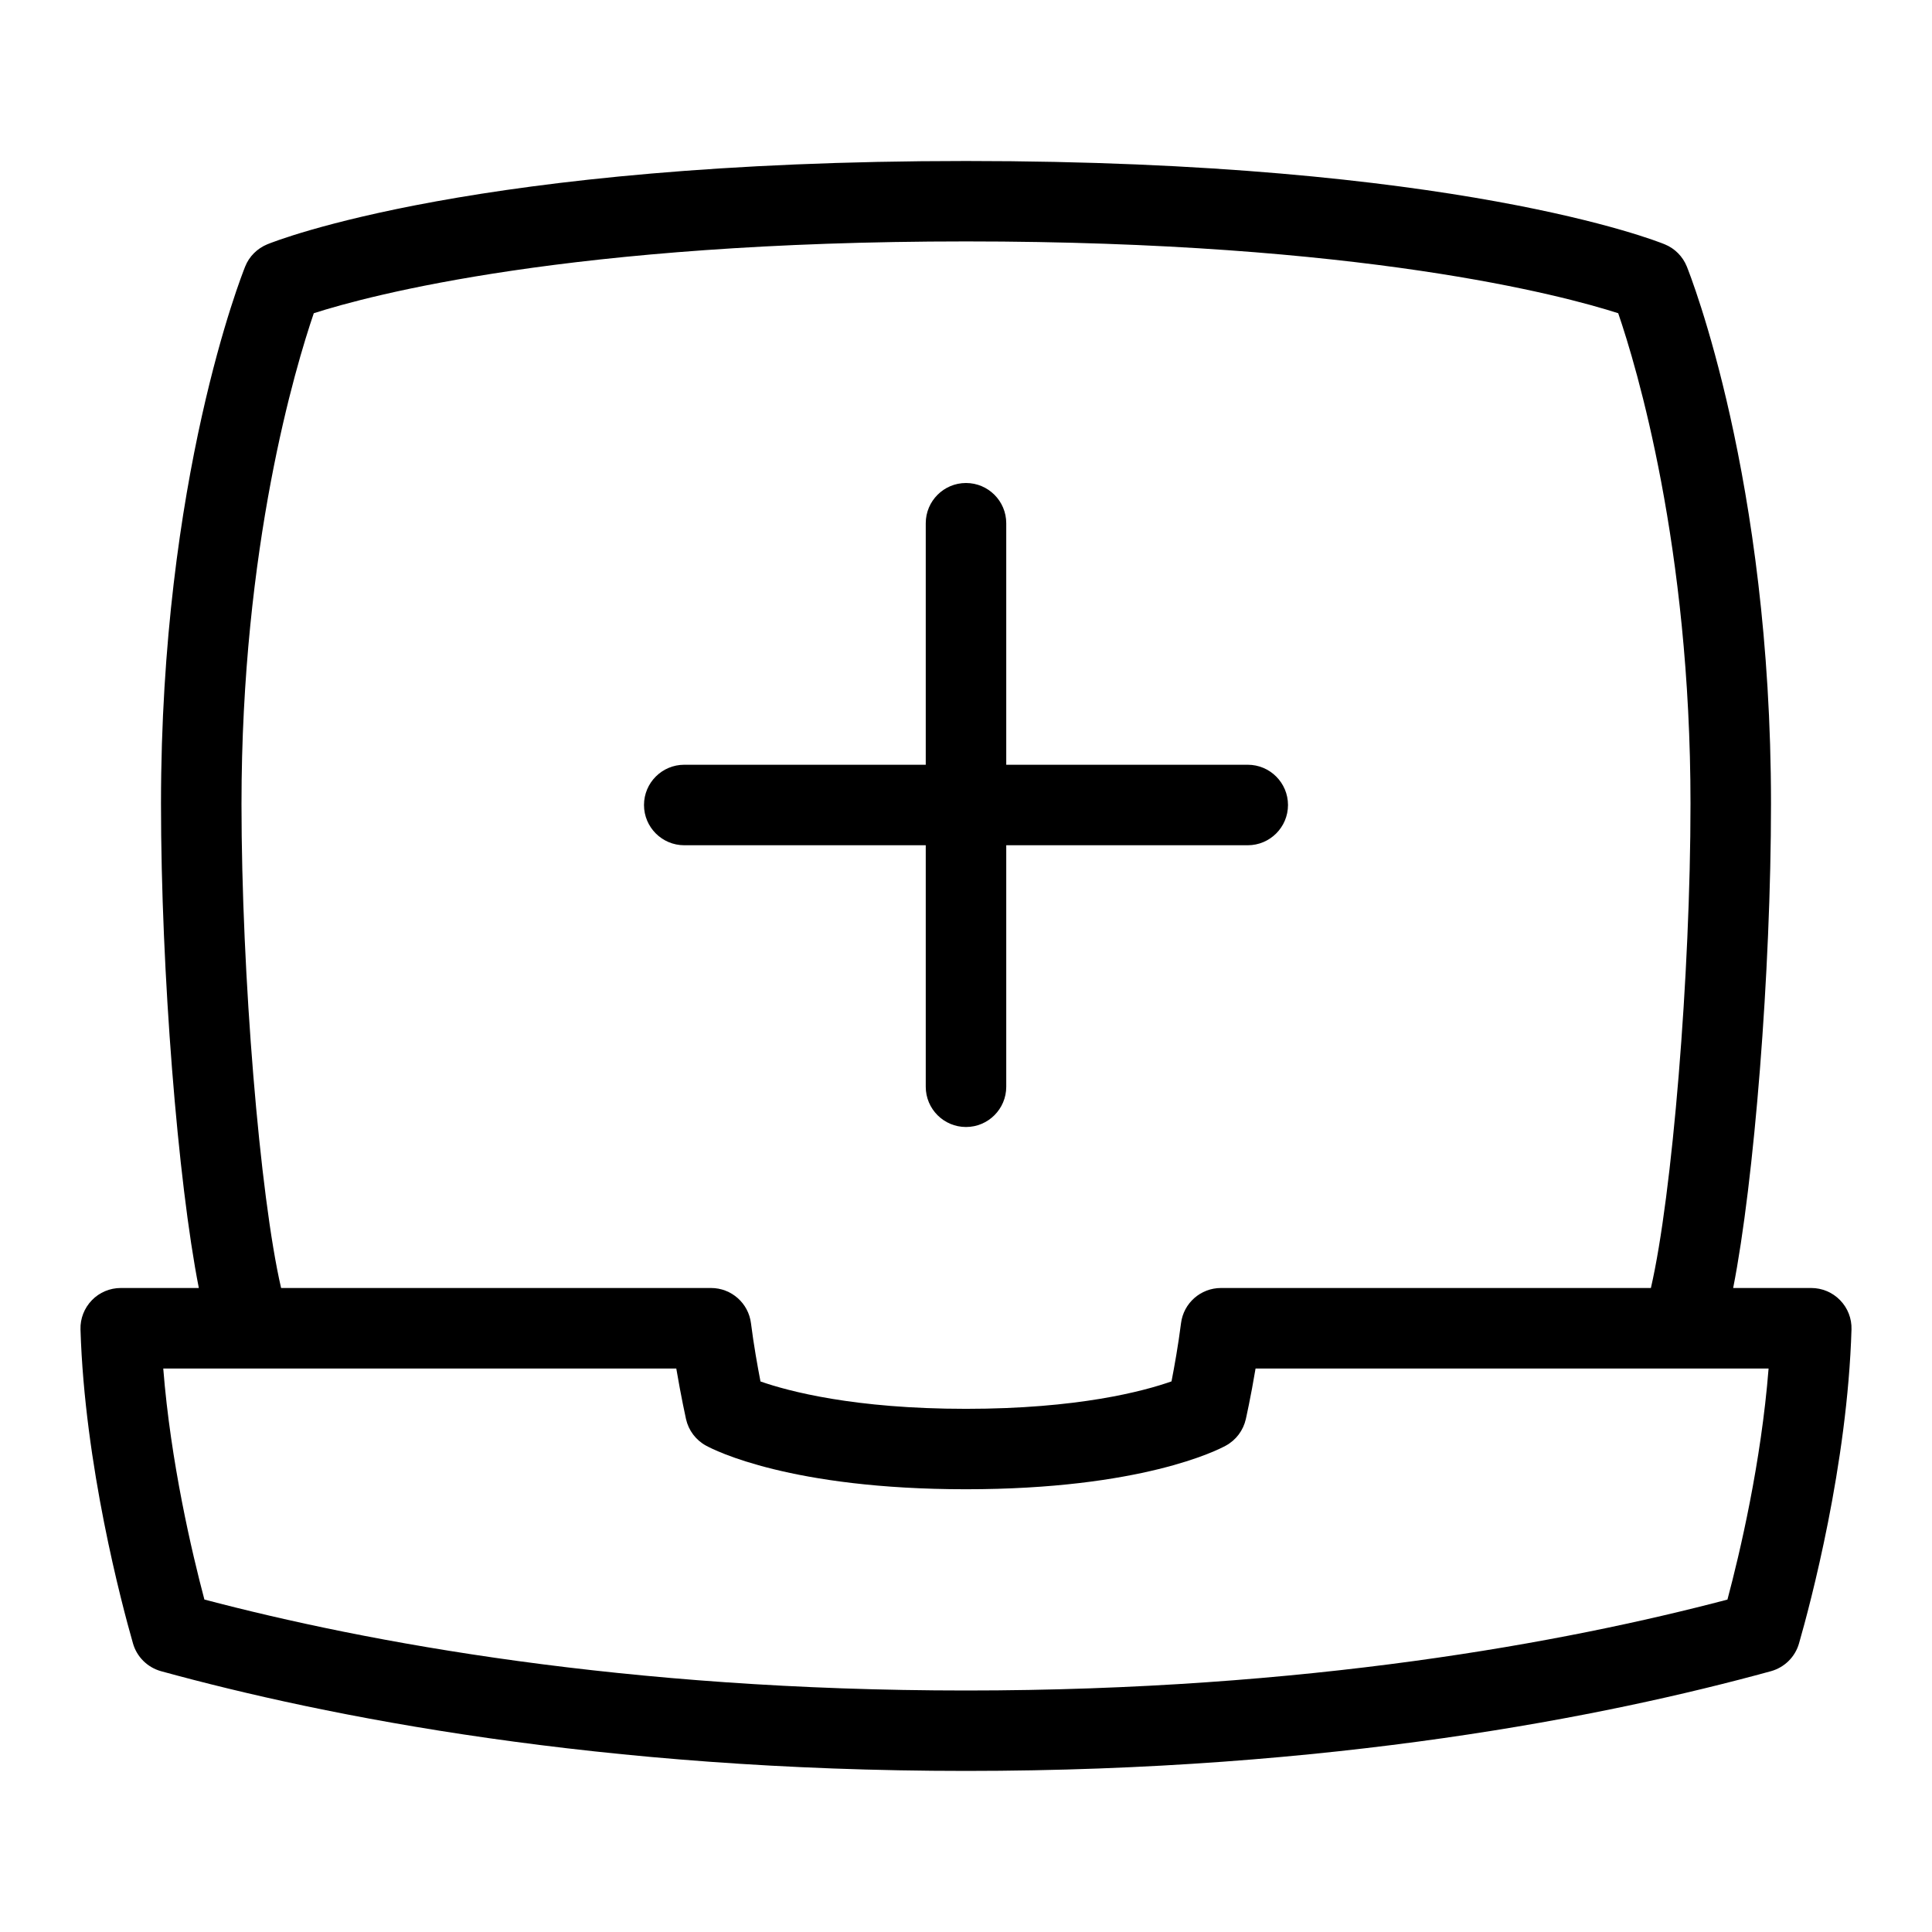 <svg id="Layer_1" viewBox="0 0 24 24" xmlns="http://www.w3.org/2000/svg" data-name="Layer 1"><path d="m22.858 16.151c-.094-.097-.224-.151-.358-.151h-.97c.261-1.323.47-3.928.47-6.016 0-4.042-1.004-6.568-1.046-6.674-.051-.125-.149-.224-.274-.275-.103-.042-2.595-1.035-8.68-1.035s-8.577.993-8.68 1.035c-.125.052-.224.15-.274.275-.042.105-1.046 2.632-1.046 6.674 0 2.088.209 4.692.47 6.016h-.97c-.135 0-.265.055-.358.151-.095.098-.146.229-.142.363.051 1.683.512 3.411.652 3.901.048.168.18.298.348.345 2.056.565 5.459 1.239 10 1.239s7.944-.674 10-1.239c.168-.047.3-.177.348-.345.141-.49.602-2.219.652-3.901.004-.135-.047-.266-.142-.363zm-19.858-6.167c0-3.197.671-5.427.898-6.093.688-.221 3.188-.892 8.102-.892s7.413.671 8.102.892c.228.666.898 2.896.898 6.093 0 2.117-.227 4.871-.492 6.016h-5.341c-.252 0-.465.188-.496.438-.034.27-.082.536-.118.722-.349.123-1.164.341-2.553.341s-2.207-.219-2.553-.34c-.036-.187-.084-.453-.118-.723-.031-.25-.244-.438-.496-.438h-5.341c-.265-1.145-.492-3.898-.492-6.016zm18.461 9.886c-2.019.532-5.228 1.13-9.461 1.13s-7.442-.598-9.461-1.13c-.153-.577-.419-1.703-.511-2.87h6.373c.06.354.121.629.121.629.032.141.122.26.248.329.102.056 1.053.542 3.229.542s3.128-.486 3.229-.542c.126-.069.216-.188.248-.329 0 0 .062-.274.121-.629h6.373c-.092 1.167-.357 2.293-.511 2.87zm-9.961-9.37h-3c-.276 0-.5-.224-.5-.5s.224-.5.5-.5h3v-3c0-.276.224-.5.5-.5s.5.224.5.5v3h3c.276 0 .5.224.5.5s-.224.5-.5.5h-3v3c0 .276-.224.5-.5.5s-.5-.224-.5-.5z"/></svg>